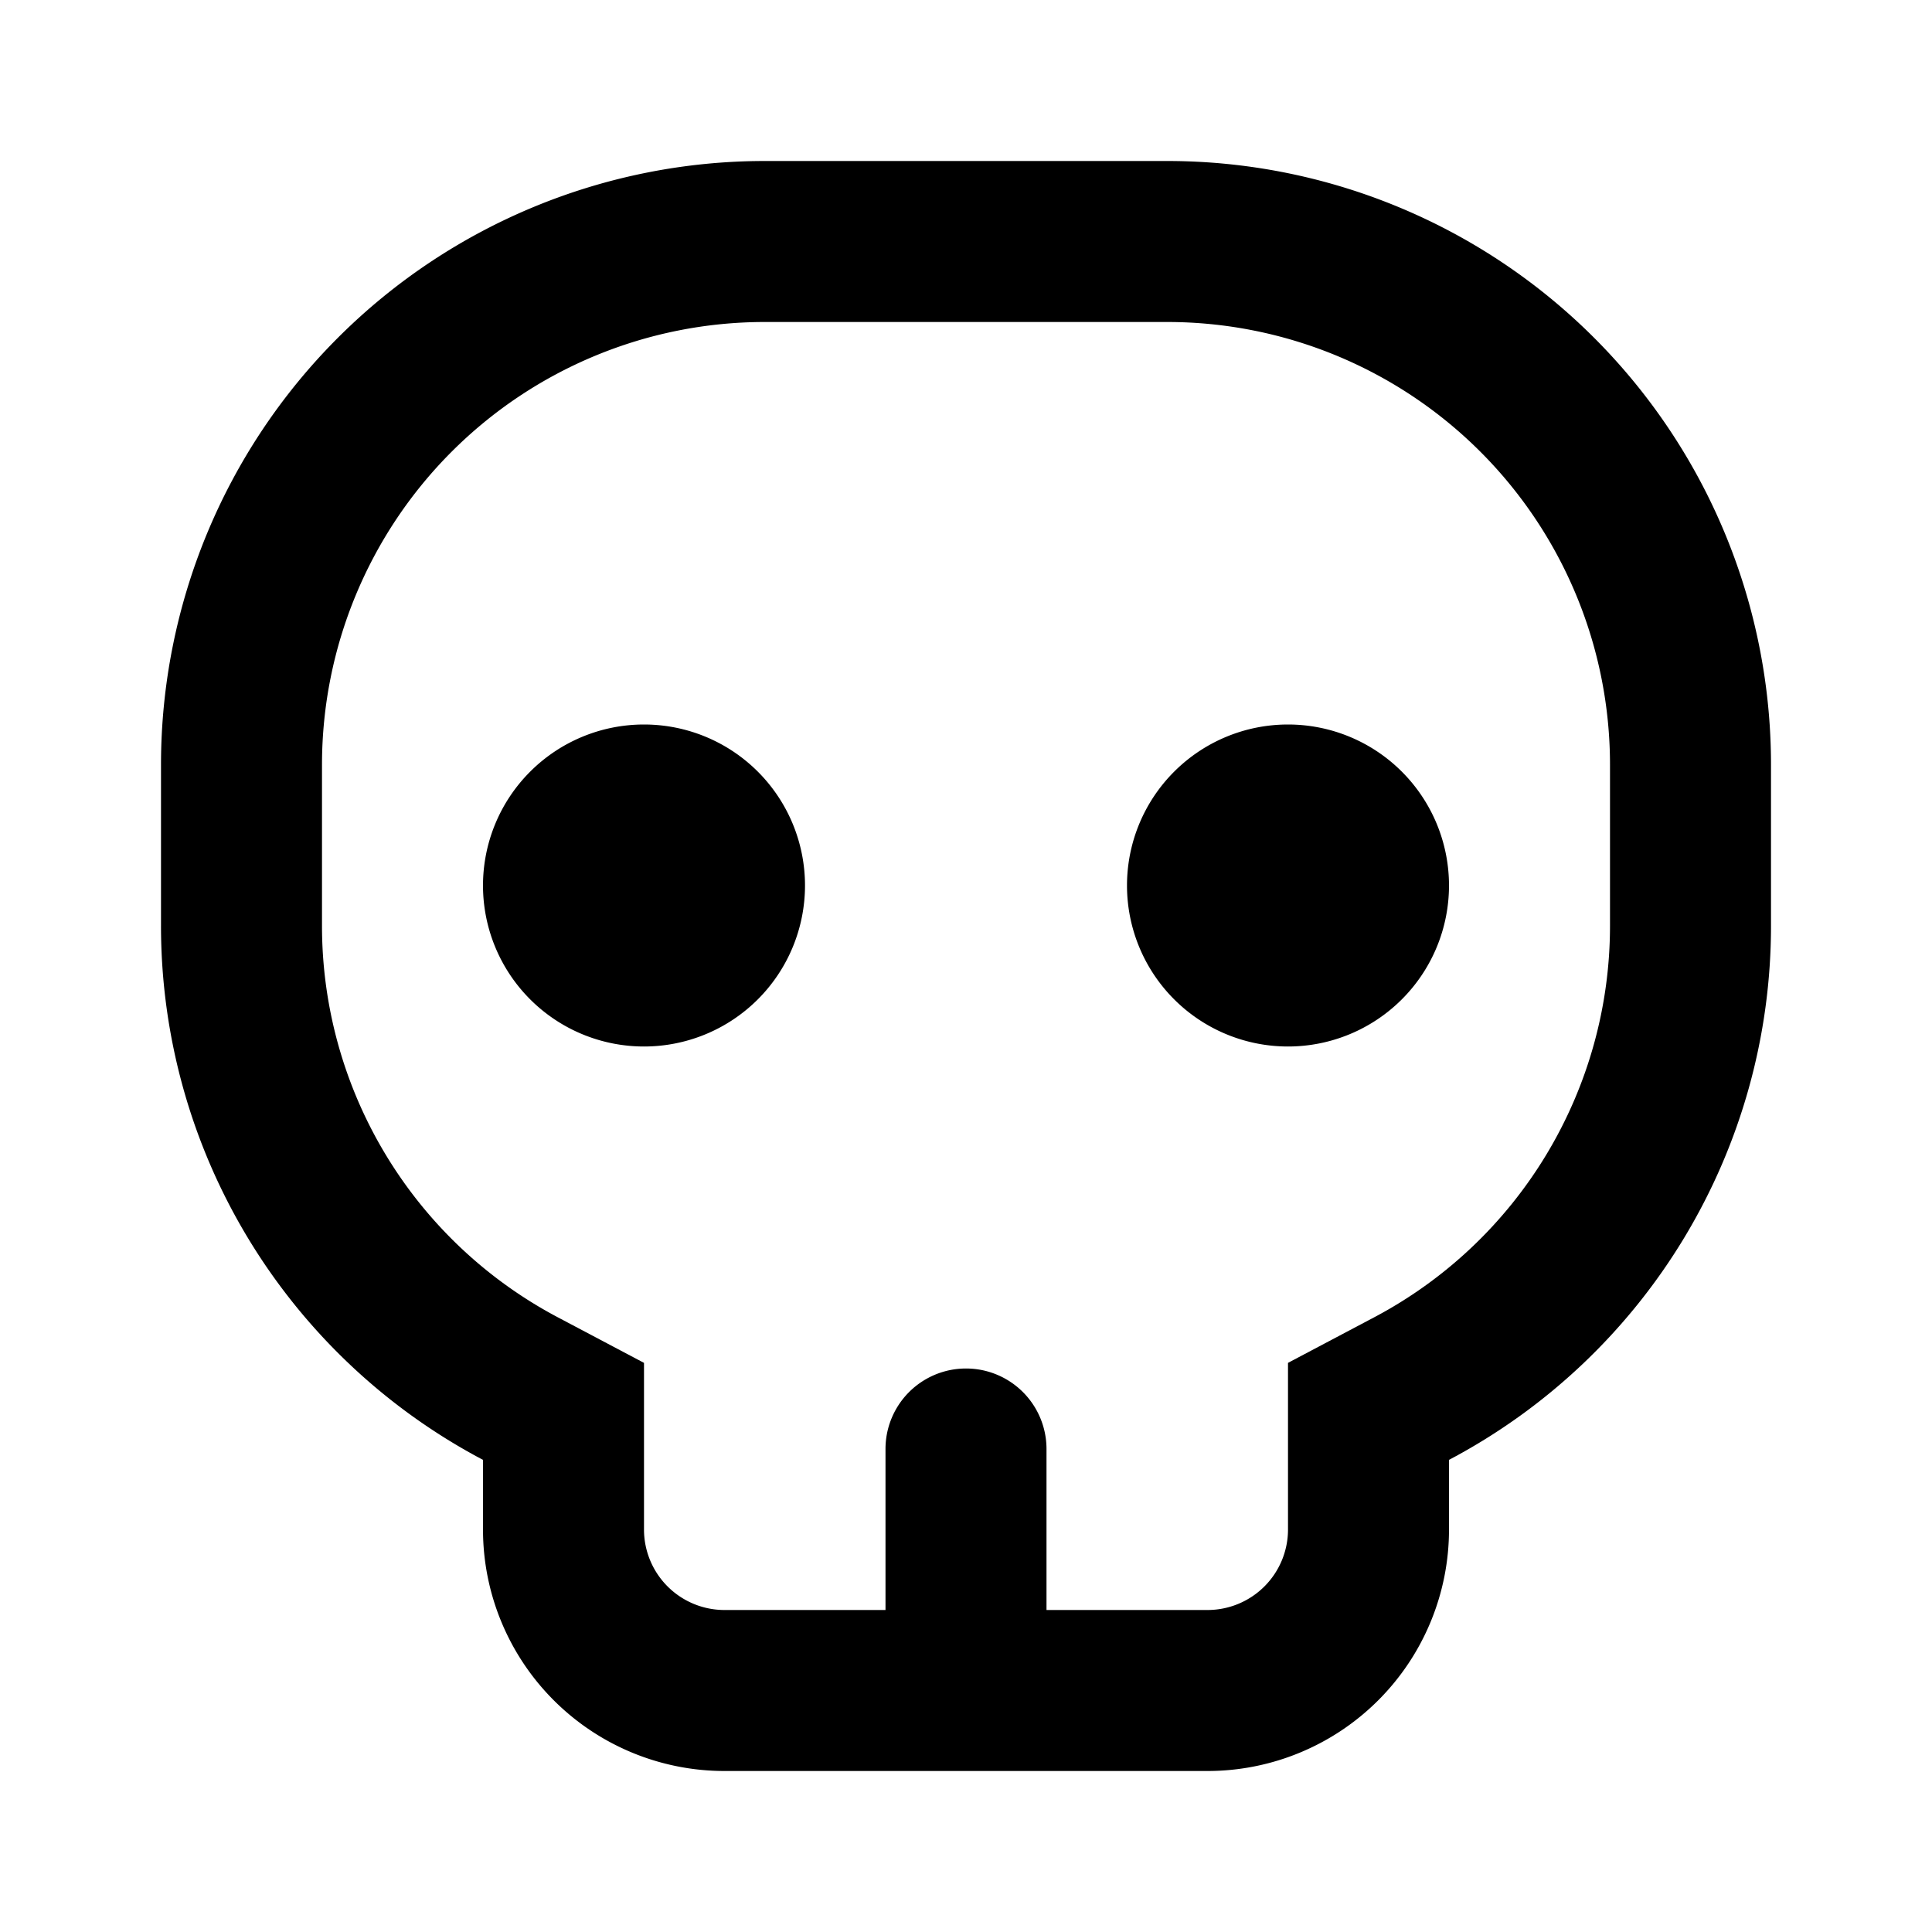 <svg xmlns="http://www.w3.org/2000/svg" width="32" height="32" viewBox="-2 -2 24 24"><!-- Icon from Jam Icons by Michael Amprimo - https://github.com/cyberalien/jam-backup/blob/main/LICENSE --><path fill="currentColor" d="M11 18h2a1 1 0 0 0 1-1v-2.07l1.065-.563A5.5 5.5 0 0 0 18 9.5v-2A5.5 5.5 0 0 0 12.5 2h-5A5.5 5.5 0 0 0 2 7.5v2a5.5 5.5 0 0 0 2.935 4.867L6 14.93V17a1 1 0 0 0 1 1h2v-2a1 1 0 0 1 2 0zm5-1a3 3 0 0 1-3 3H7a3 3 0 0 1-3-3v-.865A7.5 7.5 0 0 1 0 9.5v-2A7.5 7.5 0 0 1 7.5 0h5A7.5 7.5 0 0 1 20 7.5v2a7.5 7.5 0 0 1-4 6.635zM6 11a2 2 0 1 1 0-4a2 2 0 0 1 0 4m8 0a2 2 0 1 1 0-4a2 2 0 0 1 0 4"/></svg>